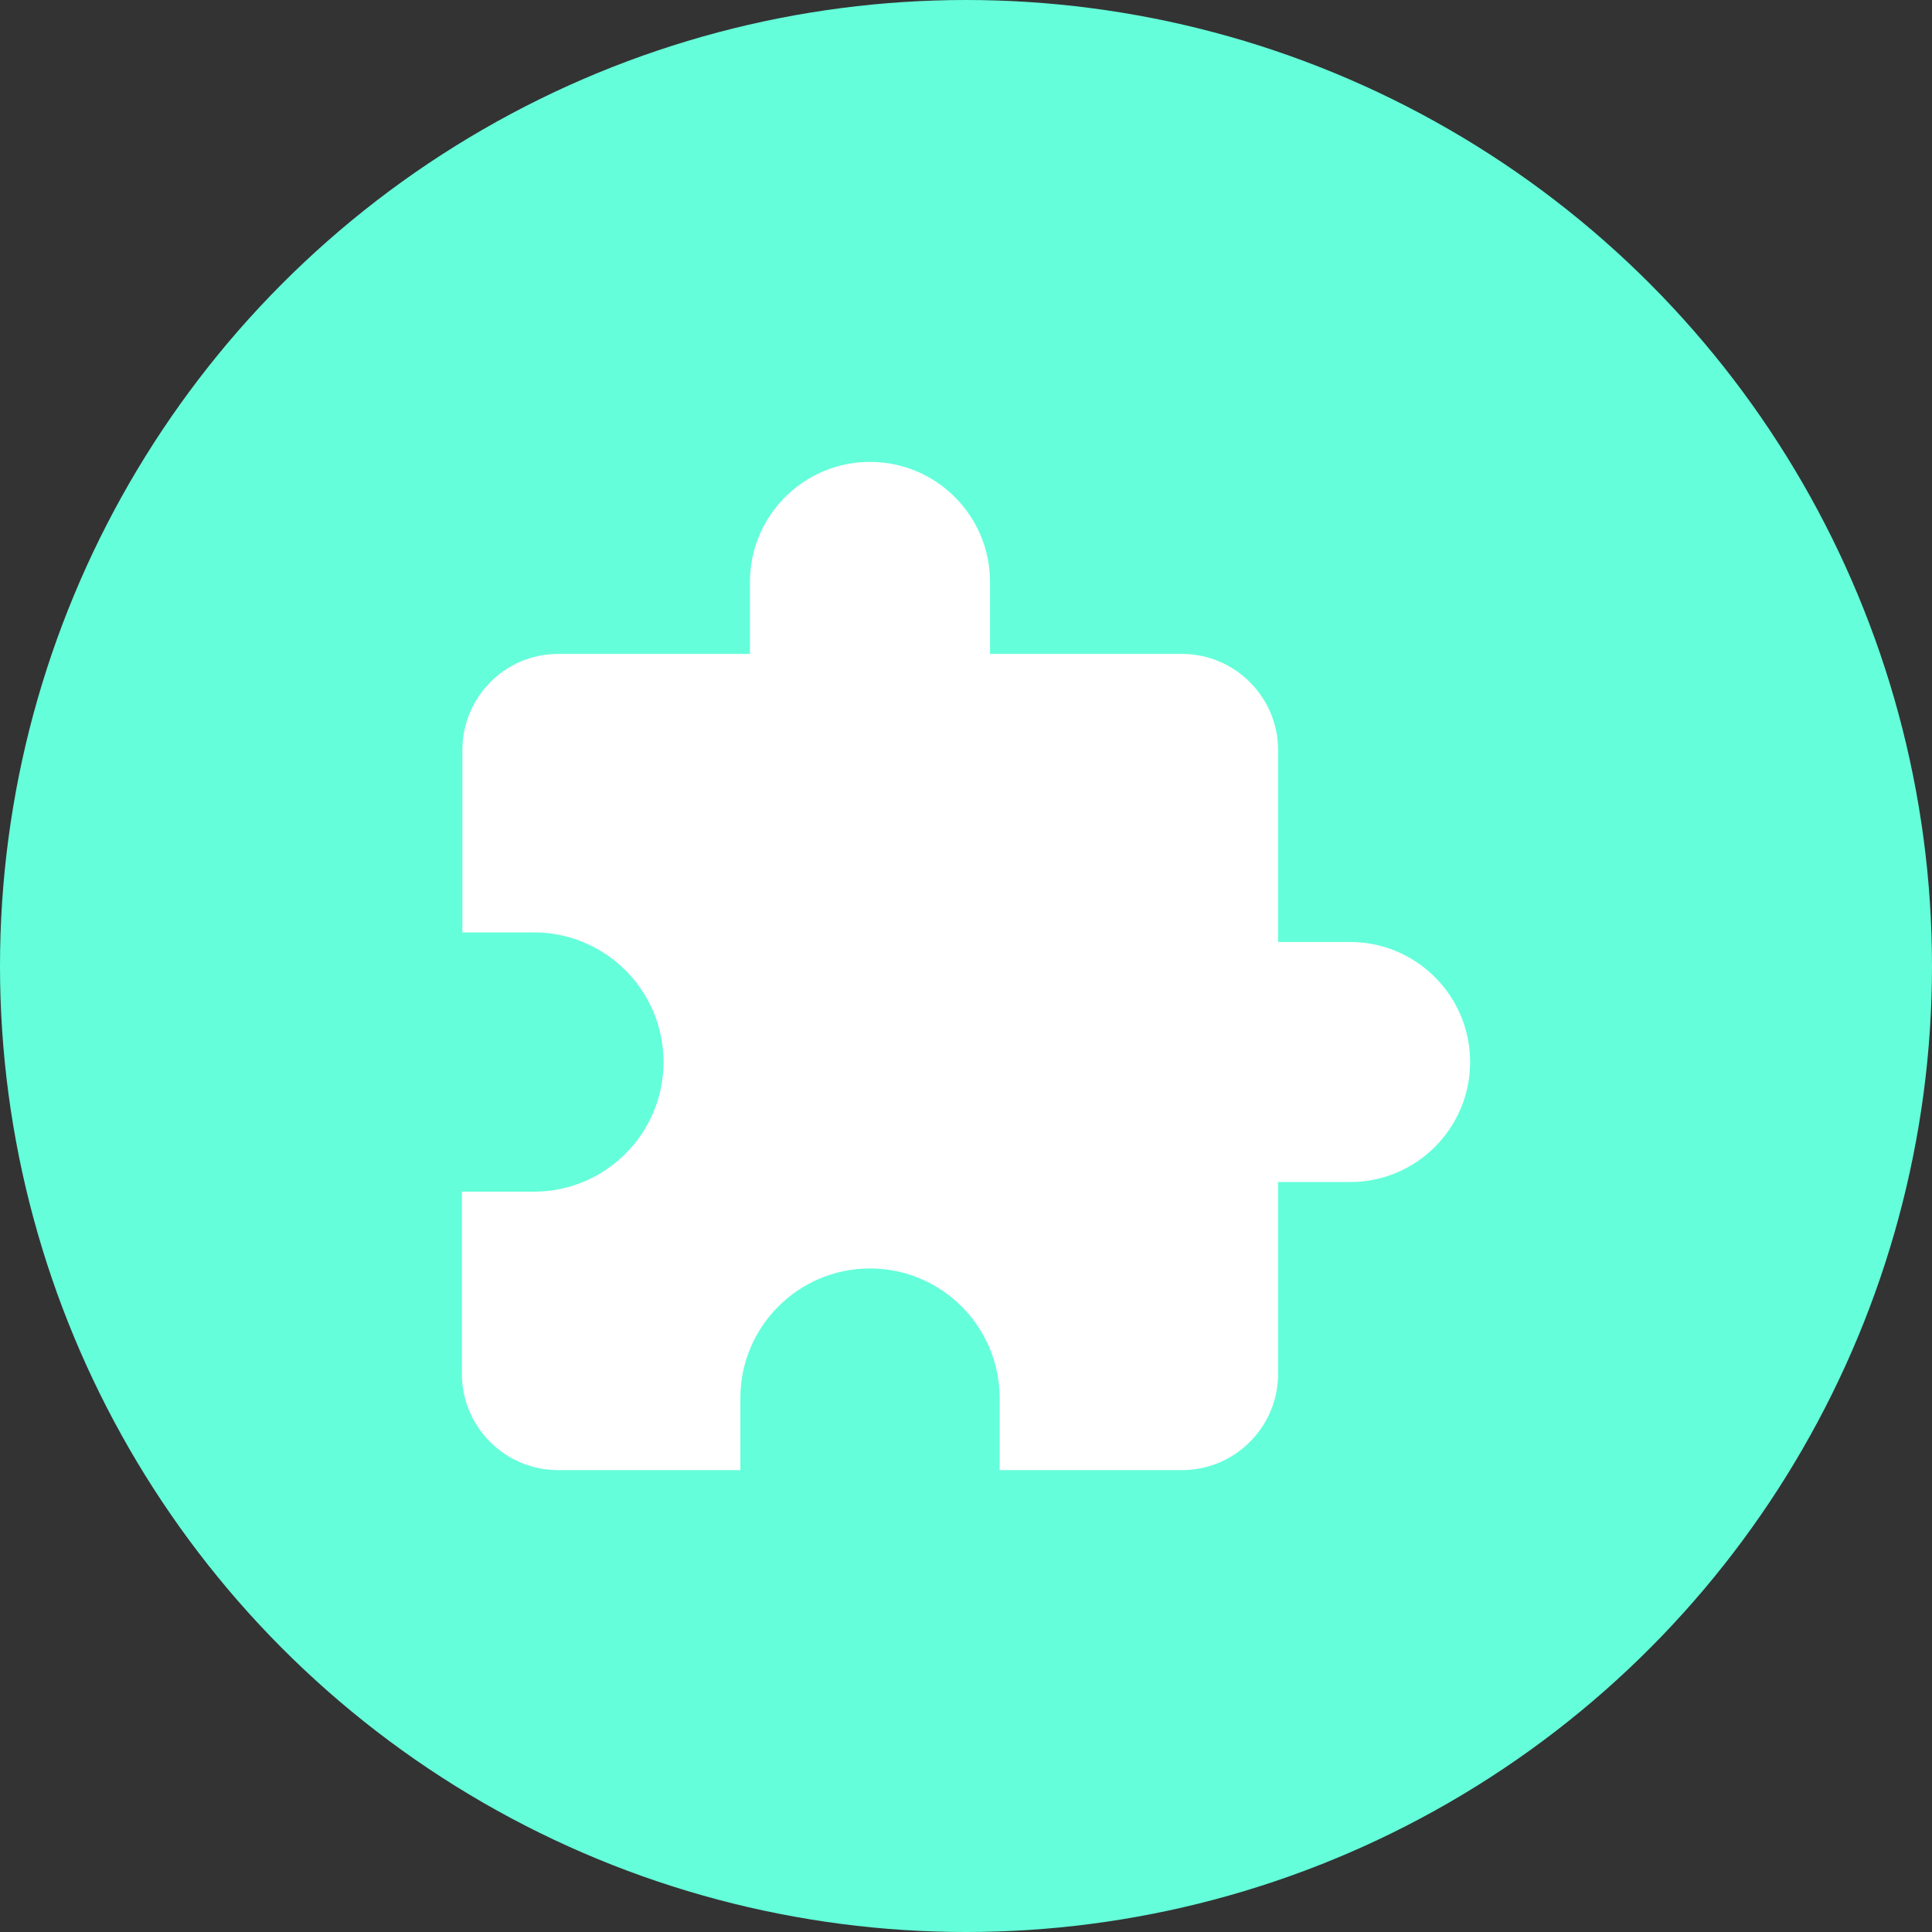 <?xml version="1.0" encoding="utf-8"?>
<!-- Generator: Adobe Illustrator 16.0.3, SVG Export Plug-In . SVG Version: 6.00 Build 0)  -->
<!DOCTYPE svg PUBLIC "-//W3C//DTD SVG 1.1//EN" "http://www.w3.org/Graphics/SVG/1.1/DTD/svg11.dtd">
<svg version="1.1" id="圖層_1" xmlns="http://www.w3.org/2000/svg" xmlns:xlink="http://www.w3.org/1999/xlink" x="0px" y="0px"
	 width="353.23px" height="353.23px" viewBox="0 0 353.23 353.23" enable-background="new 0 0 353.23 353.23" xml:space="preserve">
<rect x="0" y="0" width="353.23" height="353.23" fill="#333333" stroke="none"/>
<circle fill="#64FFDA" cx="176.615" cy="176.616" r="176.615"/>
<path fill="#FFFFFF" d="M246.836,172.226H233.67v-35.111c0-9.656-7.899-17.555-17.556-17.555h-35.11v-13.166
	c0-12.114-9.832-21.944-21.944-21.944c-12.112,0-21.944,9.83-21.944,21.944v13.166h-35.111c-9.656,0-17.467,7.899-17.467,17.555
	v33.355h13.079c13.079,0,23.699,10.619,23.699,23.7c0,13.08-10.621,23.701-23.699,23.701H84.45v33.353
	c0,9.656,7.899,17.556,17.555,17.556h33.355v-13.167c0-13.08,10.621-23.701,23.699-23.701s23.702,10.621,23.702,23.701v13.167
	h33.353c9.656,0,17.556-7.899,17.556-17.556v-35.11h13.166c12.112,0,21.944-9.832,21.944-21.943
	C268.78,182.058,258.948,172.226,246.836,172.226z"/>
</svg>
